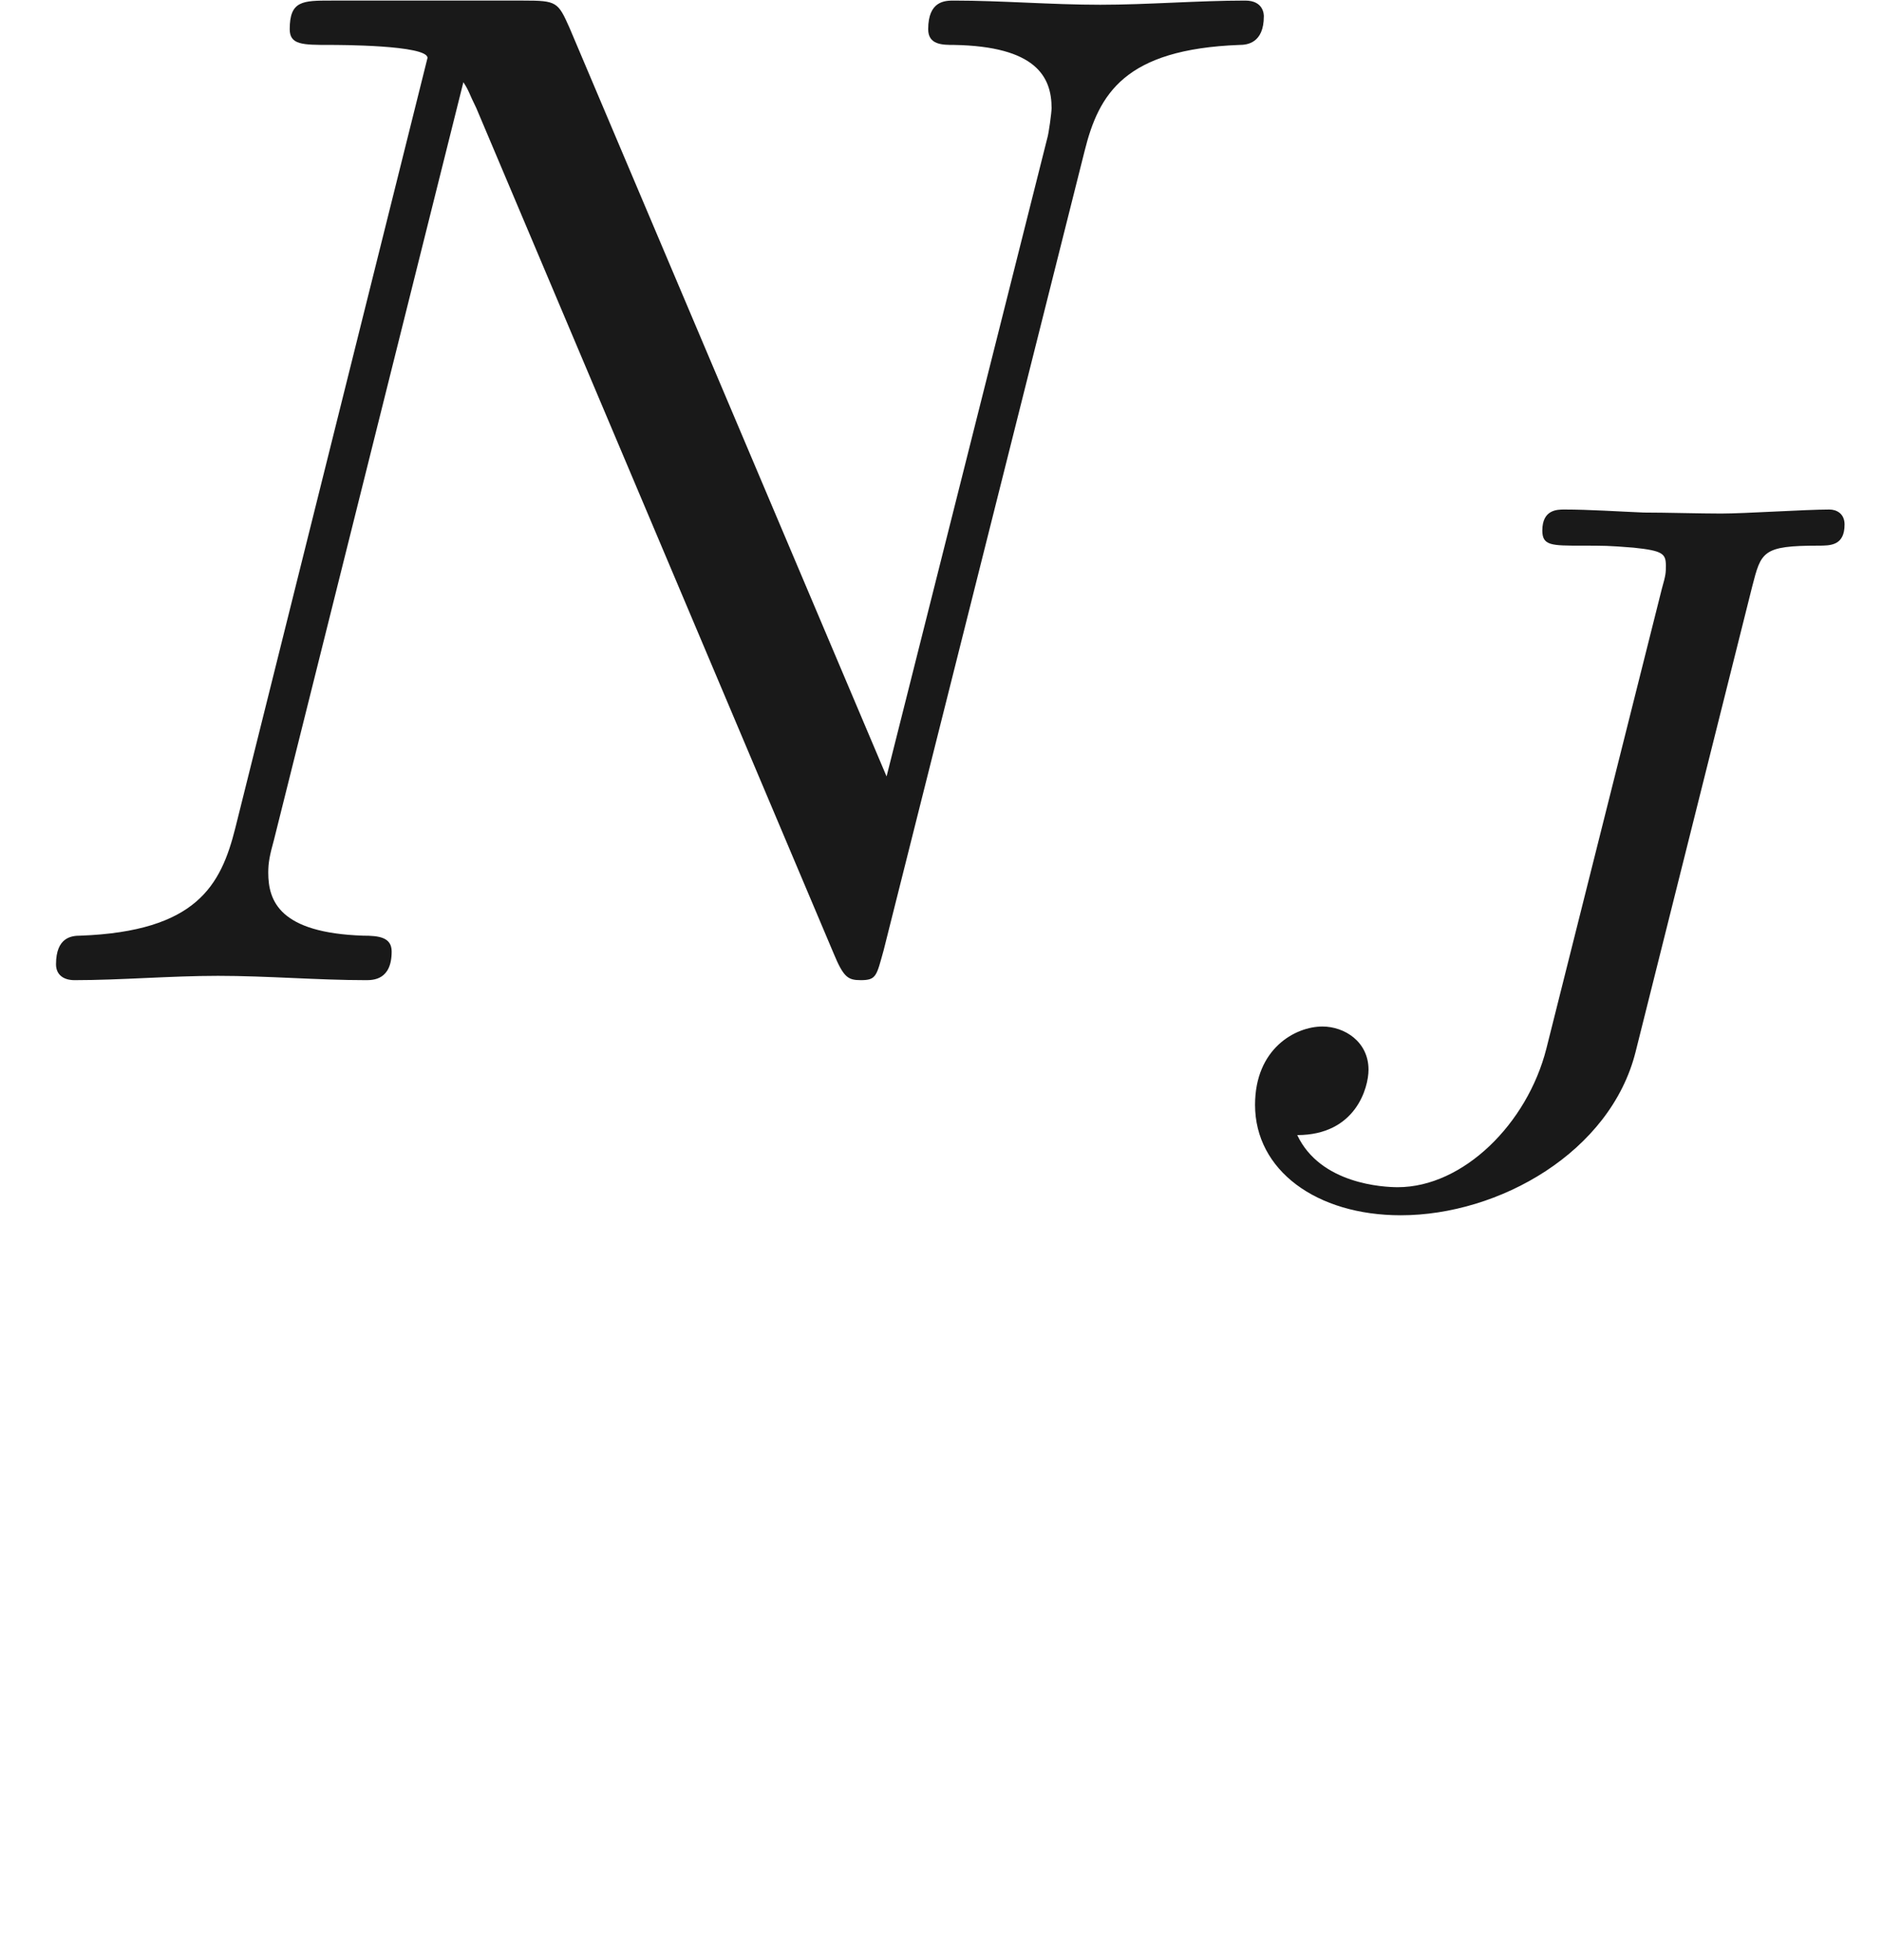 <ns0:svg xmlns:ns0="http://www.w3.org/2000/svg" xmlns:ns1="http://www.w3.org/1999/xlink" height="13.616pt" readme2tex:offset="1.4943809999999935" version="1.1" viewBox="-52.075 -68.845 13.07 13.616" width="13.07pt" xmlns:readme2tex="http://github.com/leegao/readme2tex/">
<ns0:defs>
<ns0:path d="M7.532-5.758C7.631-6.157 7.811-6.466 8.608-6.496C8.658-6.496 8.777-6.506 8.777-6.695C8.777-6.705 8.777-6.804 8.648-6.804C8.319-6.804 7.97-6.775 7.641-6.775C7.303-6.775 6.954-6.804 6.625-6.804C6.565-6.804 6.446-6.804 6.446-6.605C6.446-6.496 6.545-6.496 6.625-6.496C7.193-6.486 7.303-6.276 7.303-6.057C7.303-6.027 7.283-5.878 7.273-5.848L6.157-1.415L3.955-6.615C3.875-6.795 3.866-6.804 3.636-6.804H2.301C2.102-6.804 2.012-6.804 2.012-6.605C2.012-6.496 2.102-6.496 2.291-6.496C2.341-6.496 2.969-6.496 2.969-6.406L1.634-1.056C1.534-.658 1.365-.339 .558-.309C.498-.309 .389-.299 .389-.11C.389-.04 .438 0 .518 0C.837 0 1.186-.03 1.514-.03C1.853-.03 2.212 0 2.54 0C2.59 0 2.72 0 2.72-.199C2.72-.299 2.63-.309 2.521-.309C1.943-.329 1.863-.548 1.863-.747C1.863-.817 1.873-.867 1.903-.976L3.218-6.237C3.258-6.177 3.258-6.157 3.308-6.057L5.788-.189C5.858-.02 5.888 0 5.978 0C6.087 0 6.087-.03 6.137-.209L7.532-5.758Z" id="g0-78" />
<ns0:path d="M4.163-4.226C4.226-4.47 4.233-4.512 4.624-4.512C4.707-4.512 4.805-4.512 4.805-4.659C4.805-4.735 4.749-4.763 4.7-4.763C4.533-4.763 4.115-4.735 3.947-4.735C3.801-4.735 3.564-4.742 3.41-4.742C3.236-4.749 3.034-4.763 2.859-4.763C2.81-4.763 2.706-4.763 2.706-4.617C2.706-4.512 2.769-4.512 2.978-4.512C3.138-4.512 3.166-4.512 3.34-4.498C3.543-4.477 3.564-4.456 3.564-4.373C3.564-4.324 3.564-4.31 3.536-4.212L2.734-1.018C2.601-.495 2.155-.056 1.702-.056C1.604-.056 1.165-.077 1.004-.418C1.409-.418 1.499-.746 1.499-.872C1.499-1.067 1.332-1.172 1.179-1.172C.99-1.172 .711-1.018 .711-.628C.711-.174 1.137 .139 1.723 .139C2.406 .139 3.18-.3 3.354-.997L4.163-4.226Z" id="g1-74" />
<ns0:path d="M3.318-.757C3.357-.359 3.626 .06 4.095 .06C4.304 .06 4.912-.08 4.912-.887V-1.445H4.663V-.887C4.663-.309 4.413-.249 4.304-.249C3.975-.249 3.935-.697 3.935-.747V-2.74C3.935-3.158 3.935-3.547 3.577-3.915C3.188-4.304 2.69-4.463 2.212-4.463C1.395-4.463 .707-3.995 .707-3.337C.707-3.039 .907-2.869 1.166-2.869C1.445-2.869 1.624-3.068 1.624-3.328C1.624-3.447 1.574-3.776 1.116-3.786C1.385-4.134 1.873-4.244 2.192-4.244C2.68-4.244 3.248-3.856 3.248-2.969V-2.6C2.74-2.57 2.042-2.54 1.415-2.242C.667-1.903 .418-1.385 .418-.946C.418-.139 1.385 .11 2.012 .11C2.67 .11 3.128-.289 3.318-.757ZM3.248-2.391V-1.395C3.248-.448 2.531-.11 2.082-.11C1.594-.11 1.186-.458 1.186-.956C1.186-1.504 1.604-2.331 3.248-2.391Z" id="g2-97" />
</ns0:defs>
<ns0:g fill-opacity="0.9" id="page1">
<ns0:use x="-52.075" y="-62.037" ns1:href="#g0-78" />
<ns0:use x="-44.07" y="-60.543" ns1:href="#g1-74" />
</ns0:g>
</ns0:svg>